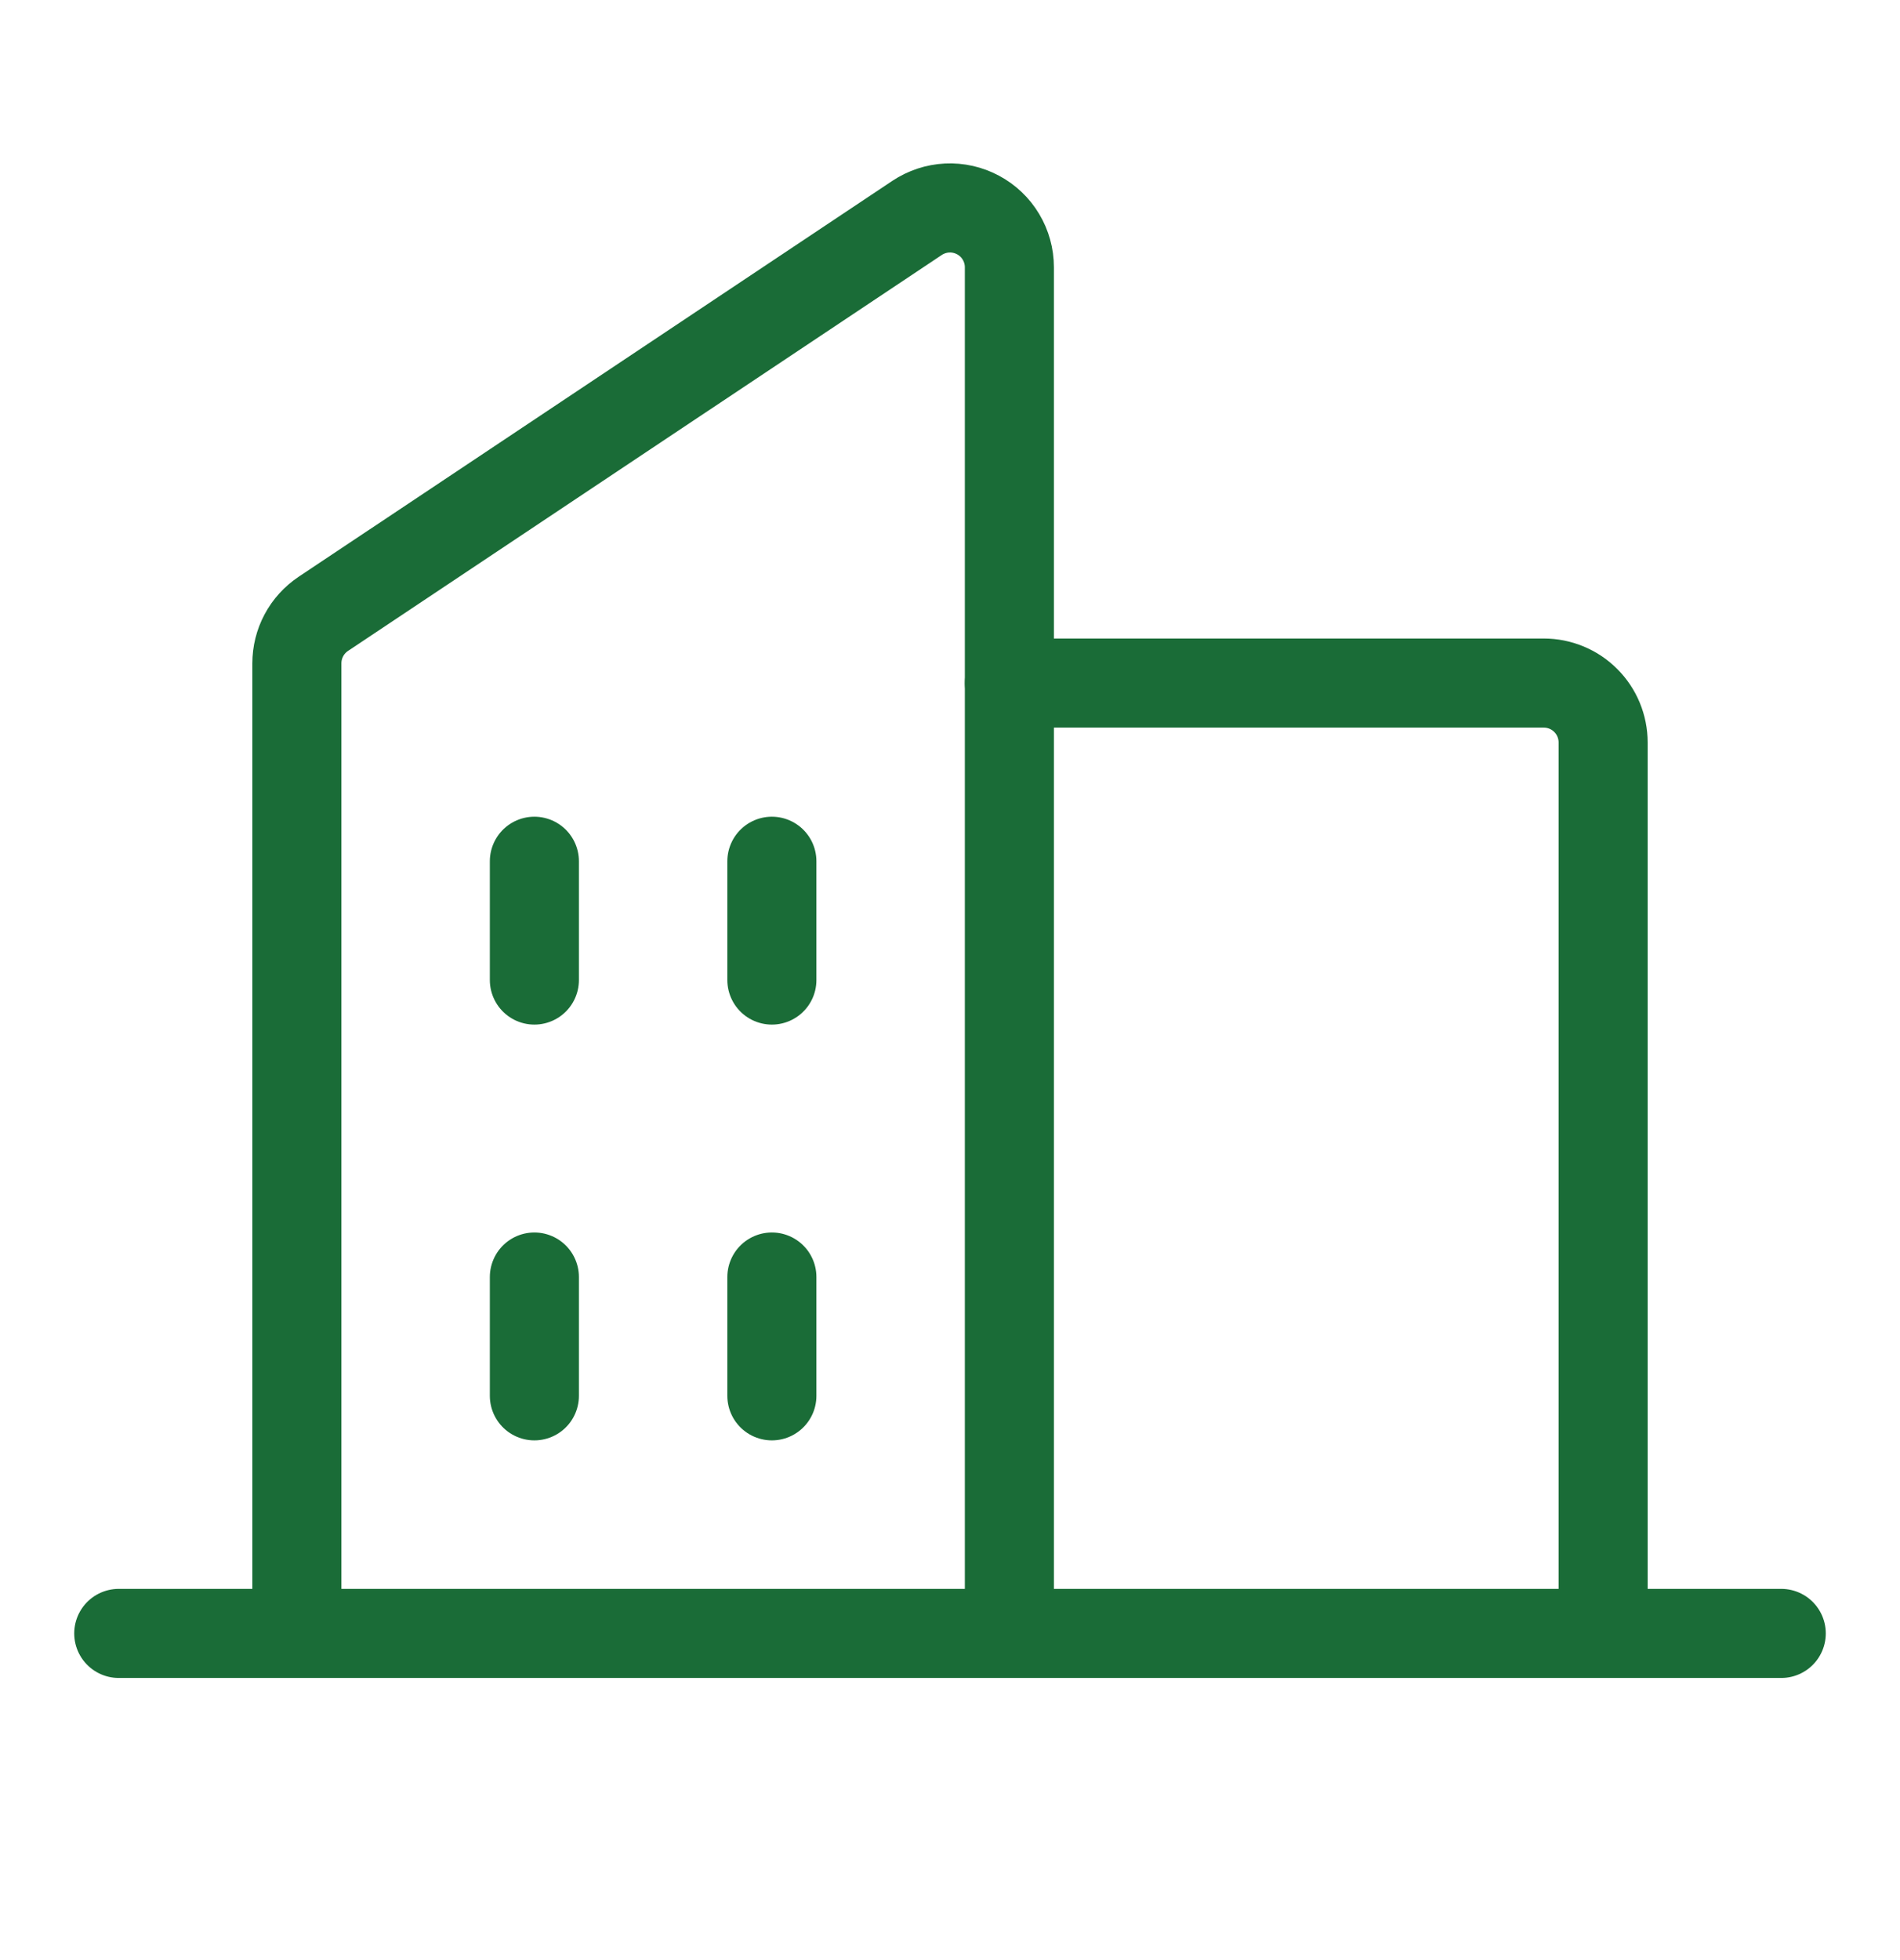 <svg width="32" height="33" viewBox="0 0 32 33" fill="none" xmlns="http://www.w3.org/2000/svg">
<g clip-path="url(#clip0_552_1950)">
<path d="M17 27.5V4.5C17 4.319 16.951 4.142 16.858 3.987C16.765 3.831 16.631 3.704 16.471 3.619C16.312 3.534 16.132 3.493 15.951 3.502C15.771 3.511 15.595 3.569 15.445 3.669L5.445 10.335C5.308 10.427 5.195 10.551 5.118 10.696C5.04 10.842 5 11.004 5 11.169V27.5" stroke="#1A6C37" stroke-width="1.5" stroke-linecap="round" stroke-linejoin="round"/>
<path d="M17 11.5H26C26.265 11.5 26.52 11.605 26.707 11.793C26.895 11.98 27 12.235 27 12.5V27.5" stroke="#1A6C37" stroke-width="1.5" stroke-linecap="round" stroke-linejoin="round"/>
<path d="M2 27.5H30" stroke="#1A6C37" stroke-width="1.5" stroke-linecap="round" stroke-linejoin="round"/>
<path d="M13 14.5V16.5" stroke="#1A6C37" stroke-width="1.5" stroke-linecap="round" stroke-linejoin="round"/>
<path d="M9 14.5V16.5" stroke="#1A6C37" stroke-width="1.5" stroke-linecap="round" stroke-linejoin="round"/>
<path d="M9 21.5V23.5" stroke="#1A6C37" stroke-width="1.5" stroke-linecap="round" stroke-linejoin="round"/>
<path d="M13 21.5V23.5" stroke="#1A6C37" stroke-width="1.5" stroke-linecap="round" stroke-linejoin="round"/>
</g>
<defs>
<clipPath id="clip0_552_1950">
<rect width="32" height="32" fill="white" transform="translate(0 0.5)"/>
</clipPath>
</defs>
</svg>
